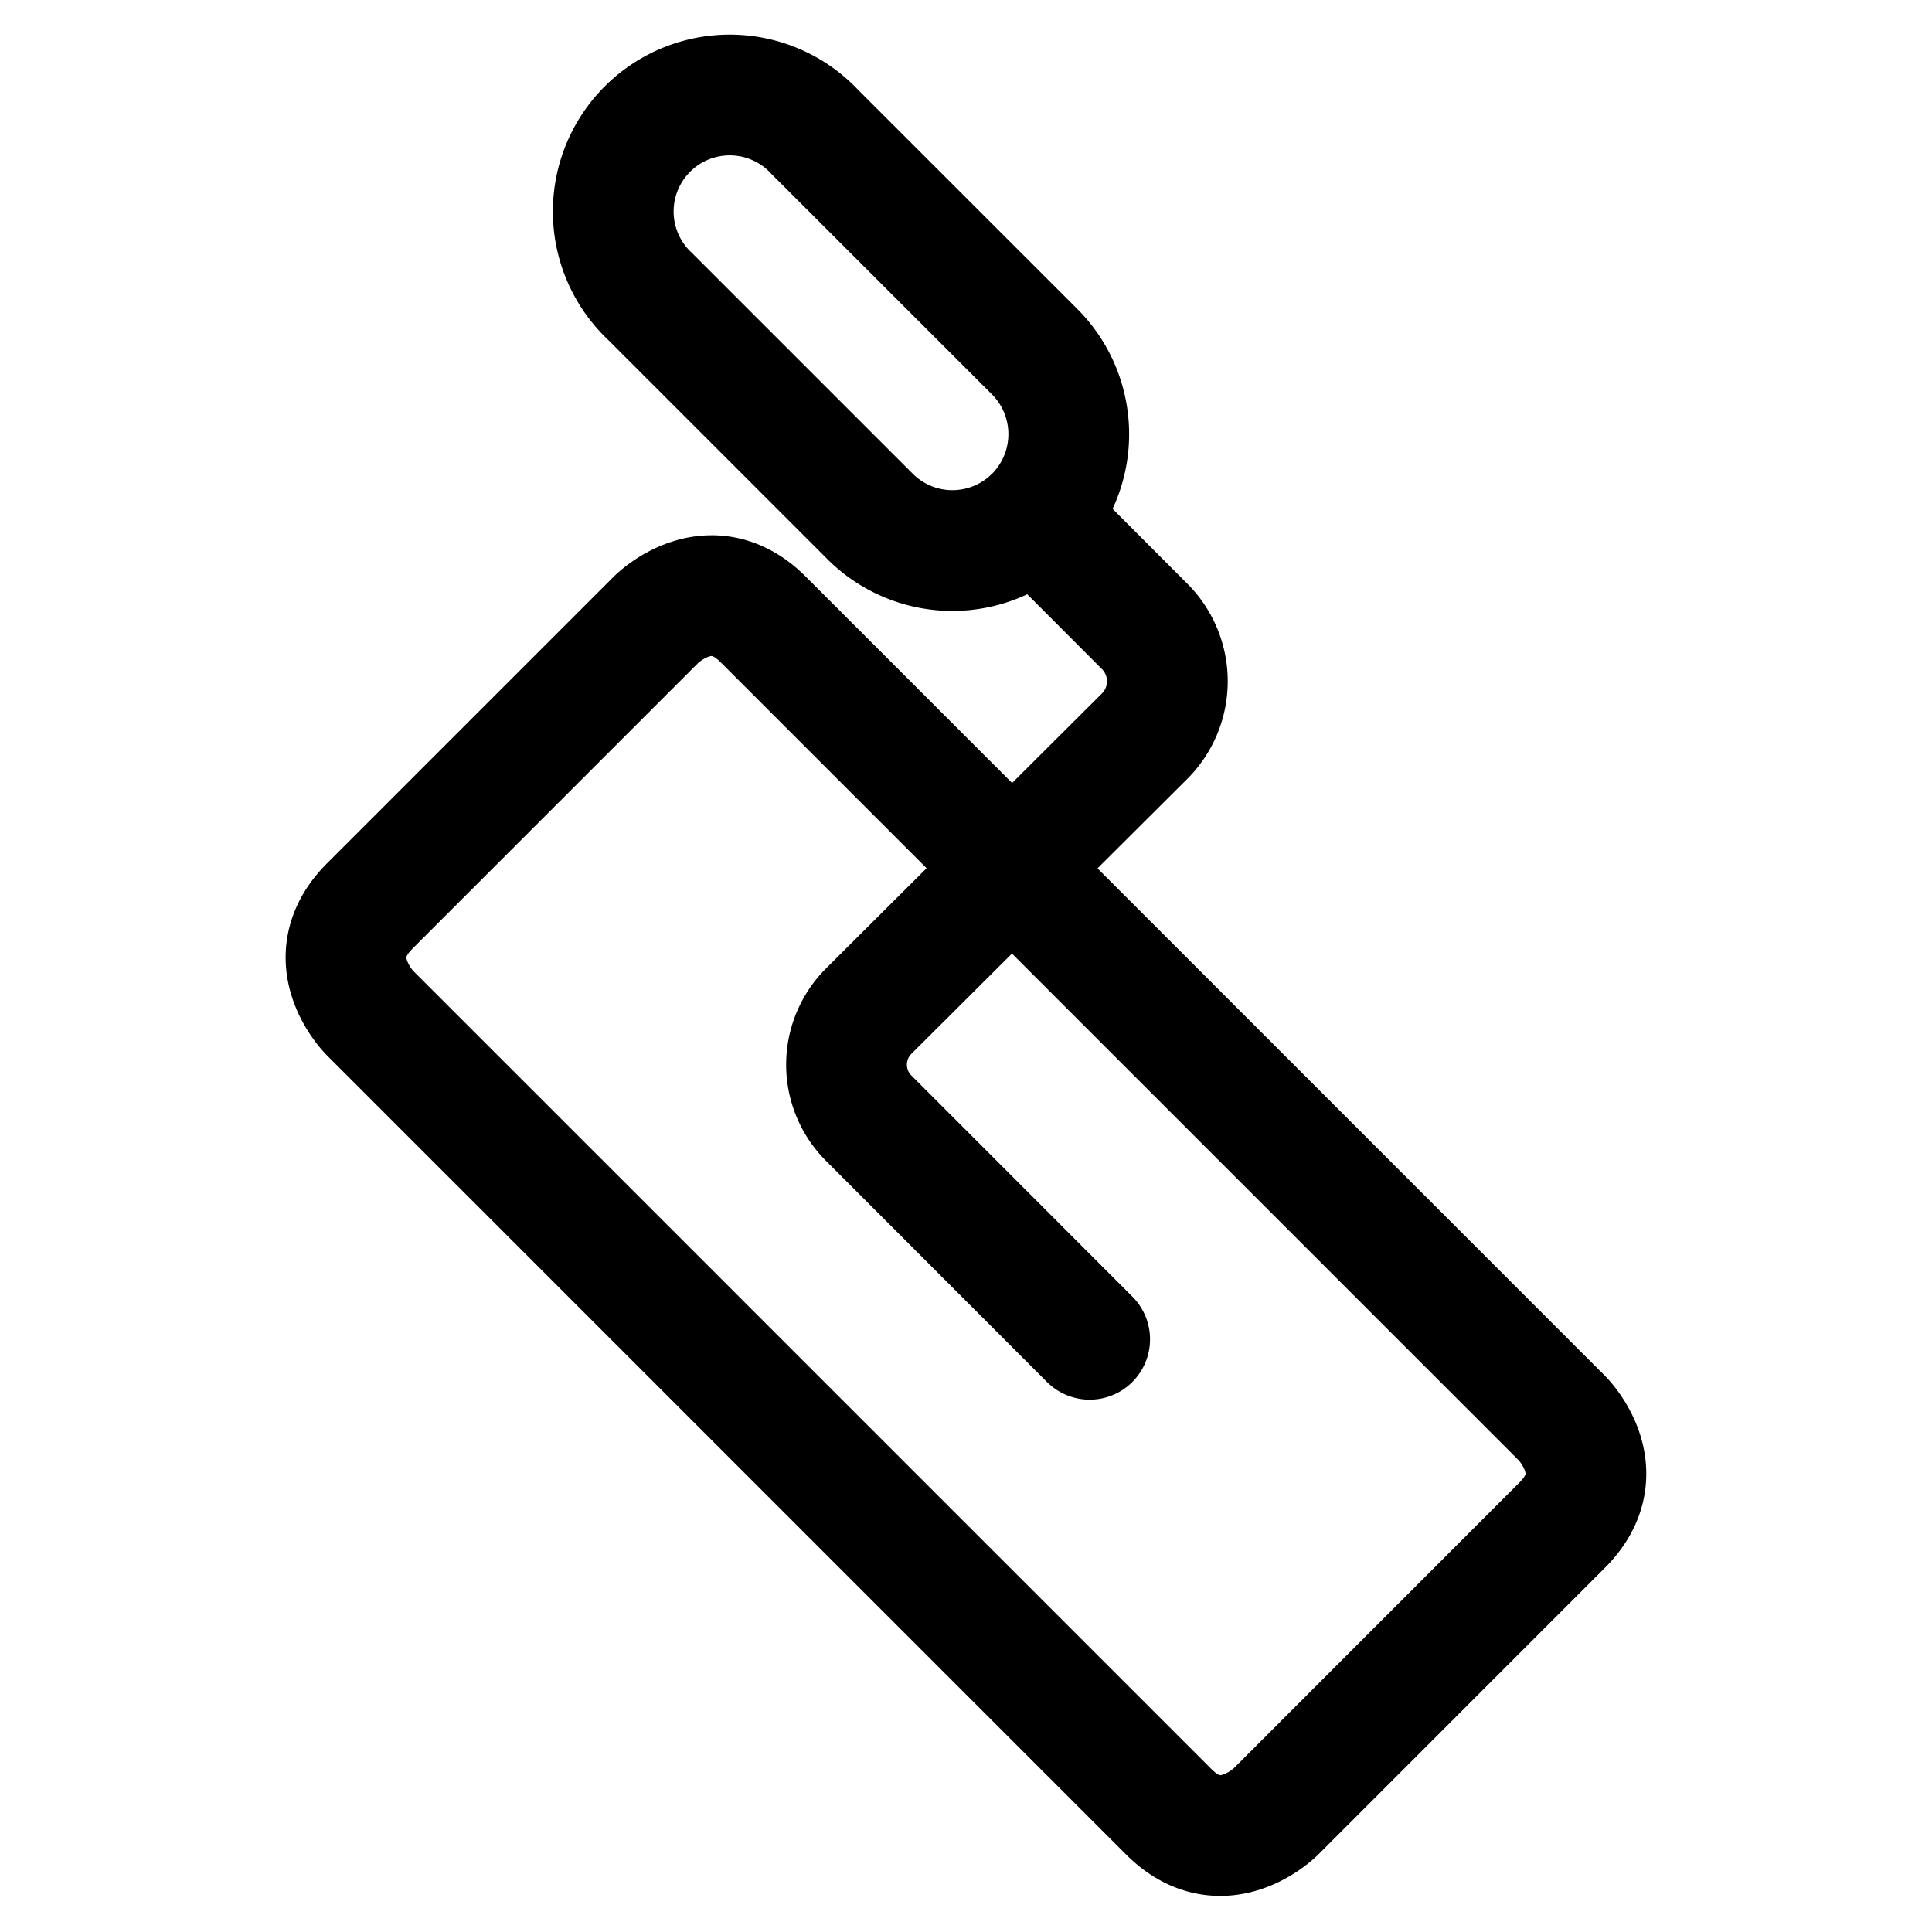 <svg viewBox="0 0 24 24" fill="none" xmlns="http://www.w3.org/2000/svg"><path d="M12.854 6.415a1.446 1.446 0 0 1-2.046 0L8.08 3.687a1.447 1.447 0 1 1 2.045-2.045l2.73 2.729a1.45 1.45 0 0 1 0 2.044m0 0 1.364 1.366a.965.965 0 0 1 0 1.364l-3.43 3.418a.94.94 0 0 0 0 1.325l2.747 2.749M9.48 7.694l9.926 9.926s.663.663 0 1.326l-3.56 3.561s-.664.663-1.327 0l-9.926-9.926s-.663-.663 0-1.326l3.561-3.561s.663-.663 1.326 0" stroke="currentColor" vector-effect="non-scaling-stroke" stroke-width="1.5" stroke-linecap="round" stroke-linejoin="round"/></svg>